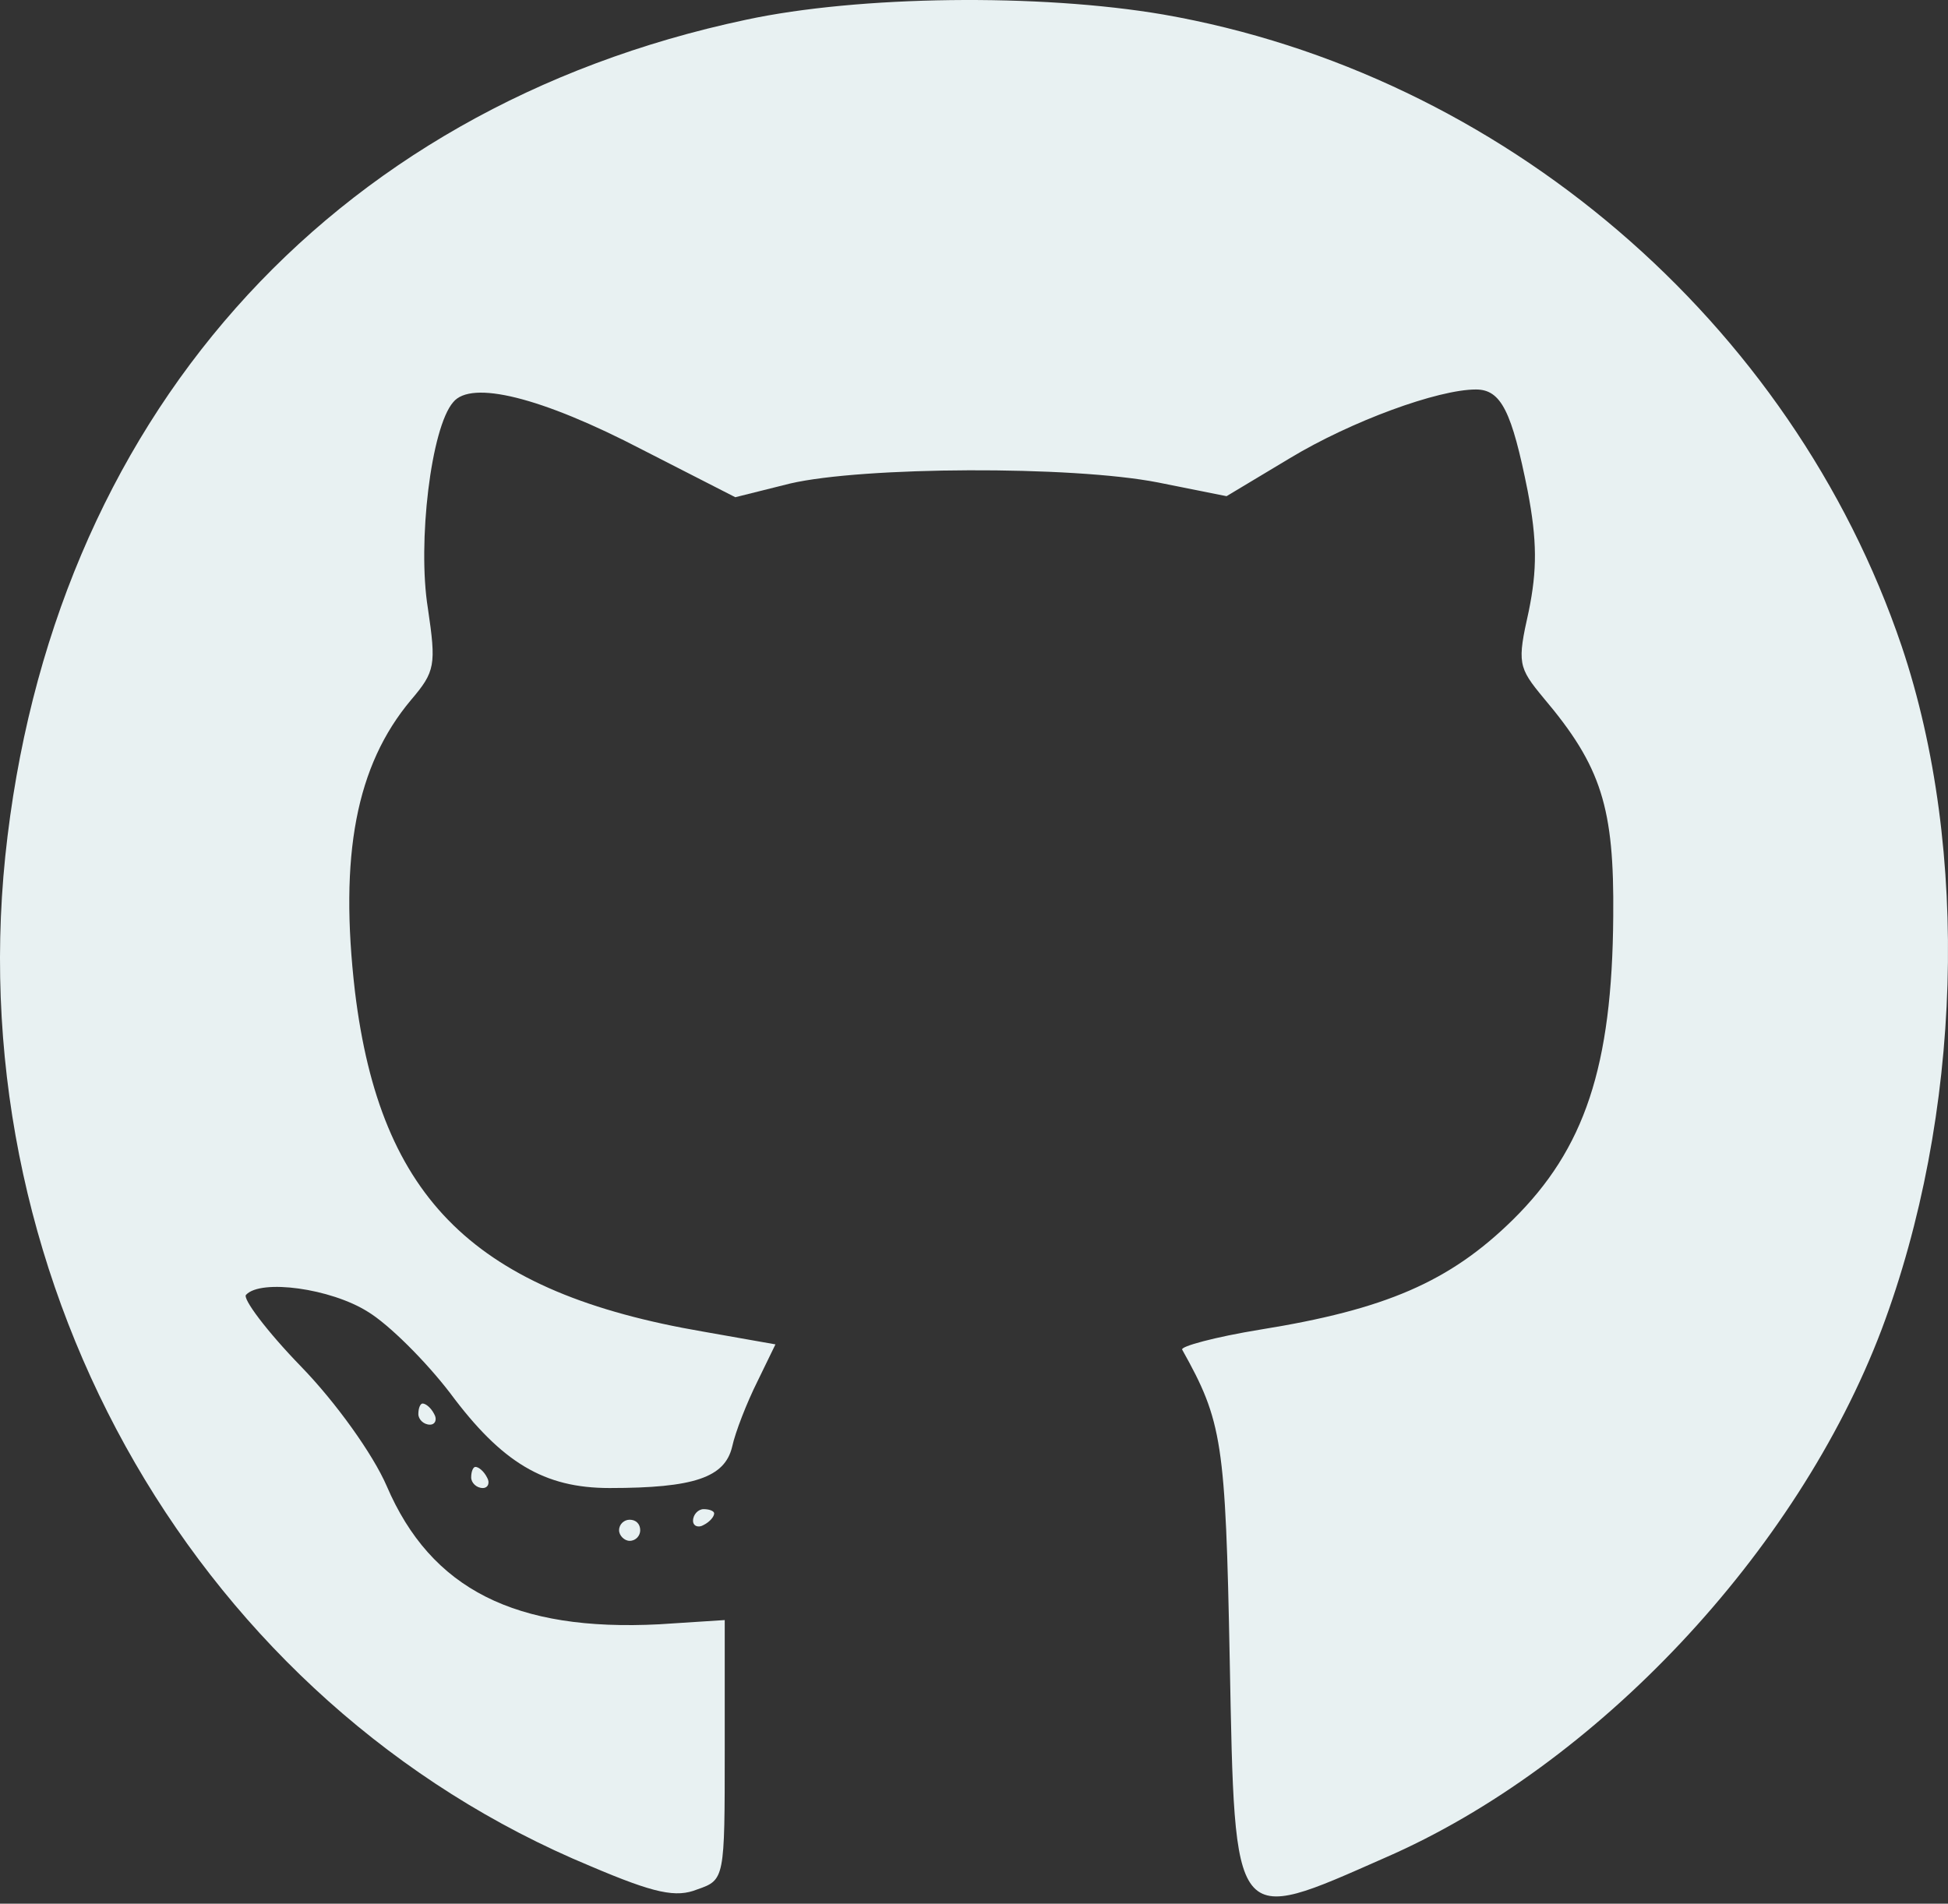 <svg width="133" height="130" viewBox="0 0 133 130" fill="none" xmlns="http://www.w3.org/2000/svg">
<rect x="0" y="0" width="133" height="130" fill="#333333" stroke="none"/>
<path d="M50.924 1.351C22.36 7.41 3.461 28.761 0.359 58.48C-2.67 88.054 13.704 116.402 40.32 127.438C44.721 129.313 46.163 129.602 47.606 129.025C49.481 128.376 49.481 128.304 49.481 119.503V110.631L45.009 110.92C35.199 111.425 29.428 108.539 26.399 101.47C25.461 99.306 22.937 95.772 20.556 93.32C18.176 90.867 16.517 88.631 16.805 88.415C17.815 87.333 22.576 87.982 25.101 89.569C26.543 90.434 29.068 92.959 30.727 95.123C34.261 99.883 37.147 101.615 41.619 101.615C47.389 101.615 49.481 100.893 49.986 98.802C50.203 97.792 50.996 95.772 51.717 94.329L52.944 91.805L48.039 90.939C32.458 88.27 25.966 81.923 24.235 67.713C23.153 58.408 24.307 52.276 28.058 47.804C29.717 45.857 29.789 45.424 29.212 41.529C28.491 37.056 29.428 29.194 30.943 27.463C32.169 25.948 36.93 27.102 43.855 30.709L50.203 33.955L53.953 33.017C58.931 31.863 73.141 31.791 79.055 32.945L83.744 33.883L88.072 31.286C92.255 28.761 98.17 26.597 100.767 26.597C102.498 26.597 103.22 28.112 104.302 33.522C104.951 36.912 104.951 38.932 104.374 41.745C103.58 45.279 103.652 45.568 105.384 47.66C109.351 52.349 110.216 55.162 110.144 62.591C110.072 72.834 108.197 78.46 103.292 83.293C98.964 87.549 94.564 89.424 86.052 90.795C82.951 91.3 80.57 91.949 80.714 92.165C83.455 97.07 83.672 98.441 83.96 113.372C84.321 131.766 84.105 131.477 94.564 126.861C108.99 120.585 122.695 106.015 128.466 90.795C133.948 76.224 134.525 58.047 129.836 44.125C122.335 21.981 102.57 5.03 79.416 0.99C70.977 -0.452 58.642 -0.308 50.924 1.351Z" fill="#E8F1F2"/>
<path d="M28.563 96.565C28.563 96.926 28.924 97.287 29.356 97.287C29.717 97.287 29.861 96.926 29.645 96.565C29.428 96.133 29.068 95.844 28.851 95.844C28.707 95.844 28.563 96.133 28.563 96.565Z" fill="#E8F1F2"/>
<path d="M32.17 100.893C32.17 101.254 32.53 101.615 32.963 101.615C33.324 101.615 33.468 101.254 33.252 100.893C33.035 100.461 32.675 100.172 32.458 100.172C32.314 100.172 32.17 100.461 32.17 100.893Z" fill="#E8F1F2"/>
<path d="M47.317 103.851C47.317 104.211 47.678 104.356 48.039 104.139C48.471 103.923 48.76 103.562 48.76 103.346C48.76 103.202 48.471 103.057 48.039 103.057C47.678 103.057 47.317 103.418 47.317 103.851Z" fill="#E8F1F2"/>
<path d="M42.268 104.5C42.268 104.861 42.629 105.221 42.989 105.221C43.422 105.221 43.711 104.861 43.711 104.5C43.711 104.067 43.422 103.779 42.989 103.779C42.629 103.779 42.268 104.067 42.268 104.5Z" fill="#E8F1F2"/>
</svg>
